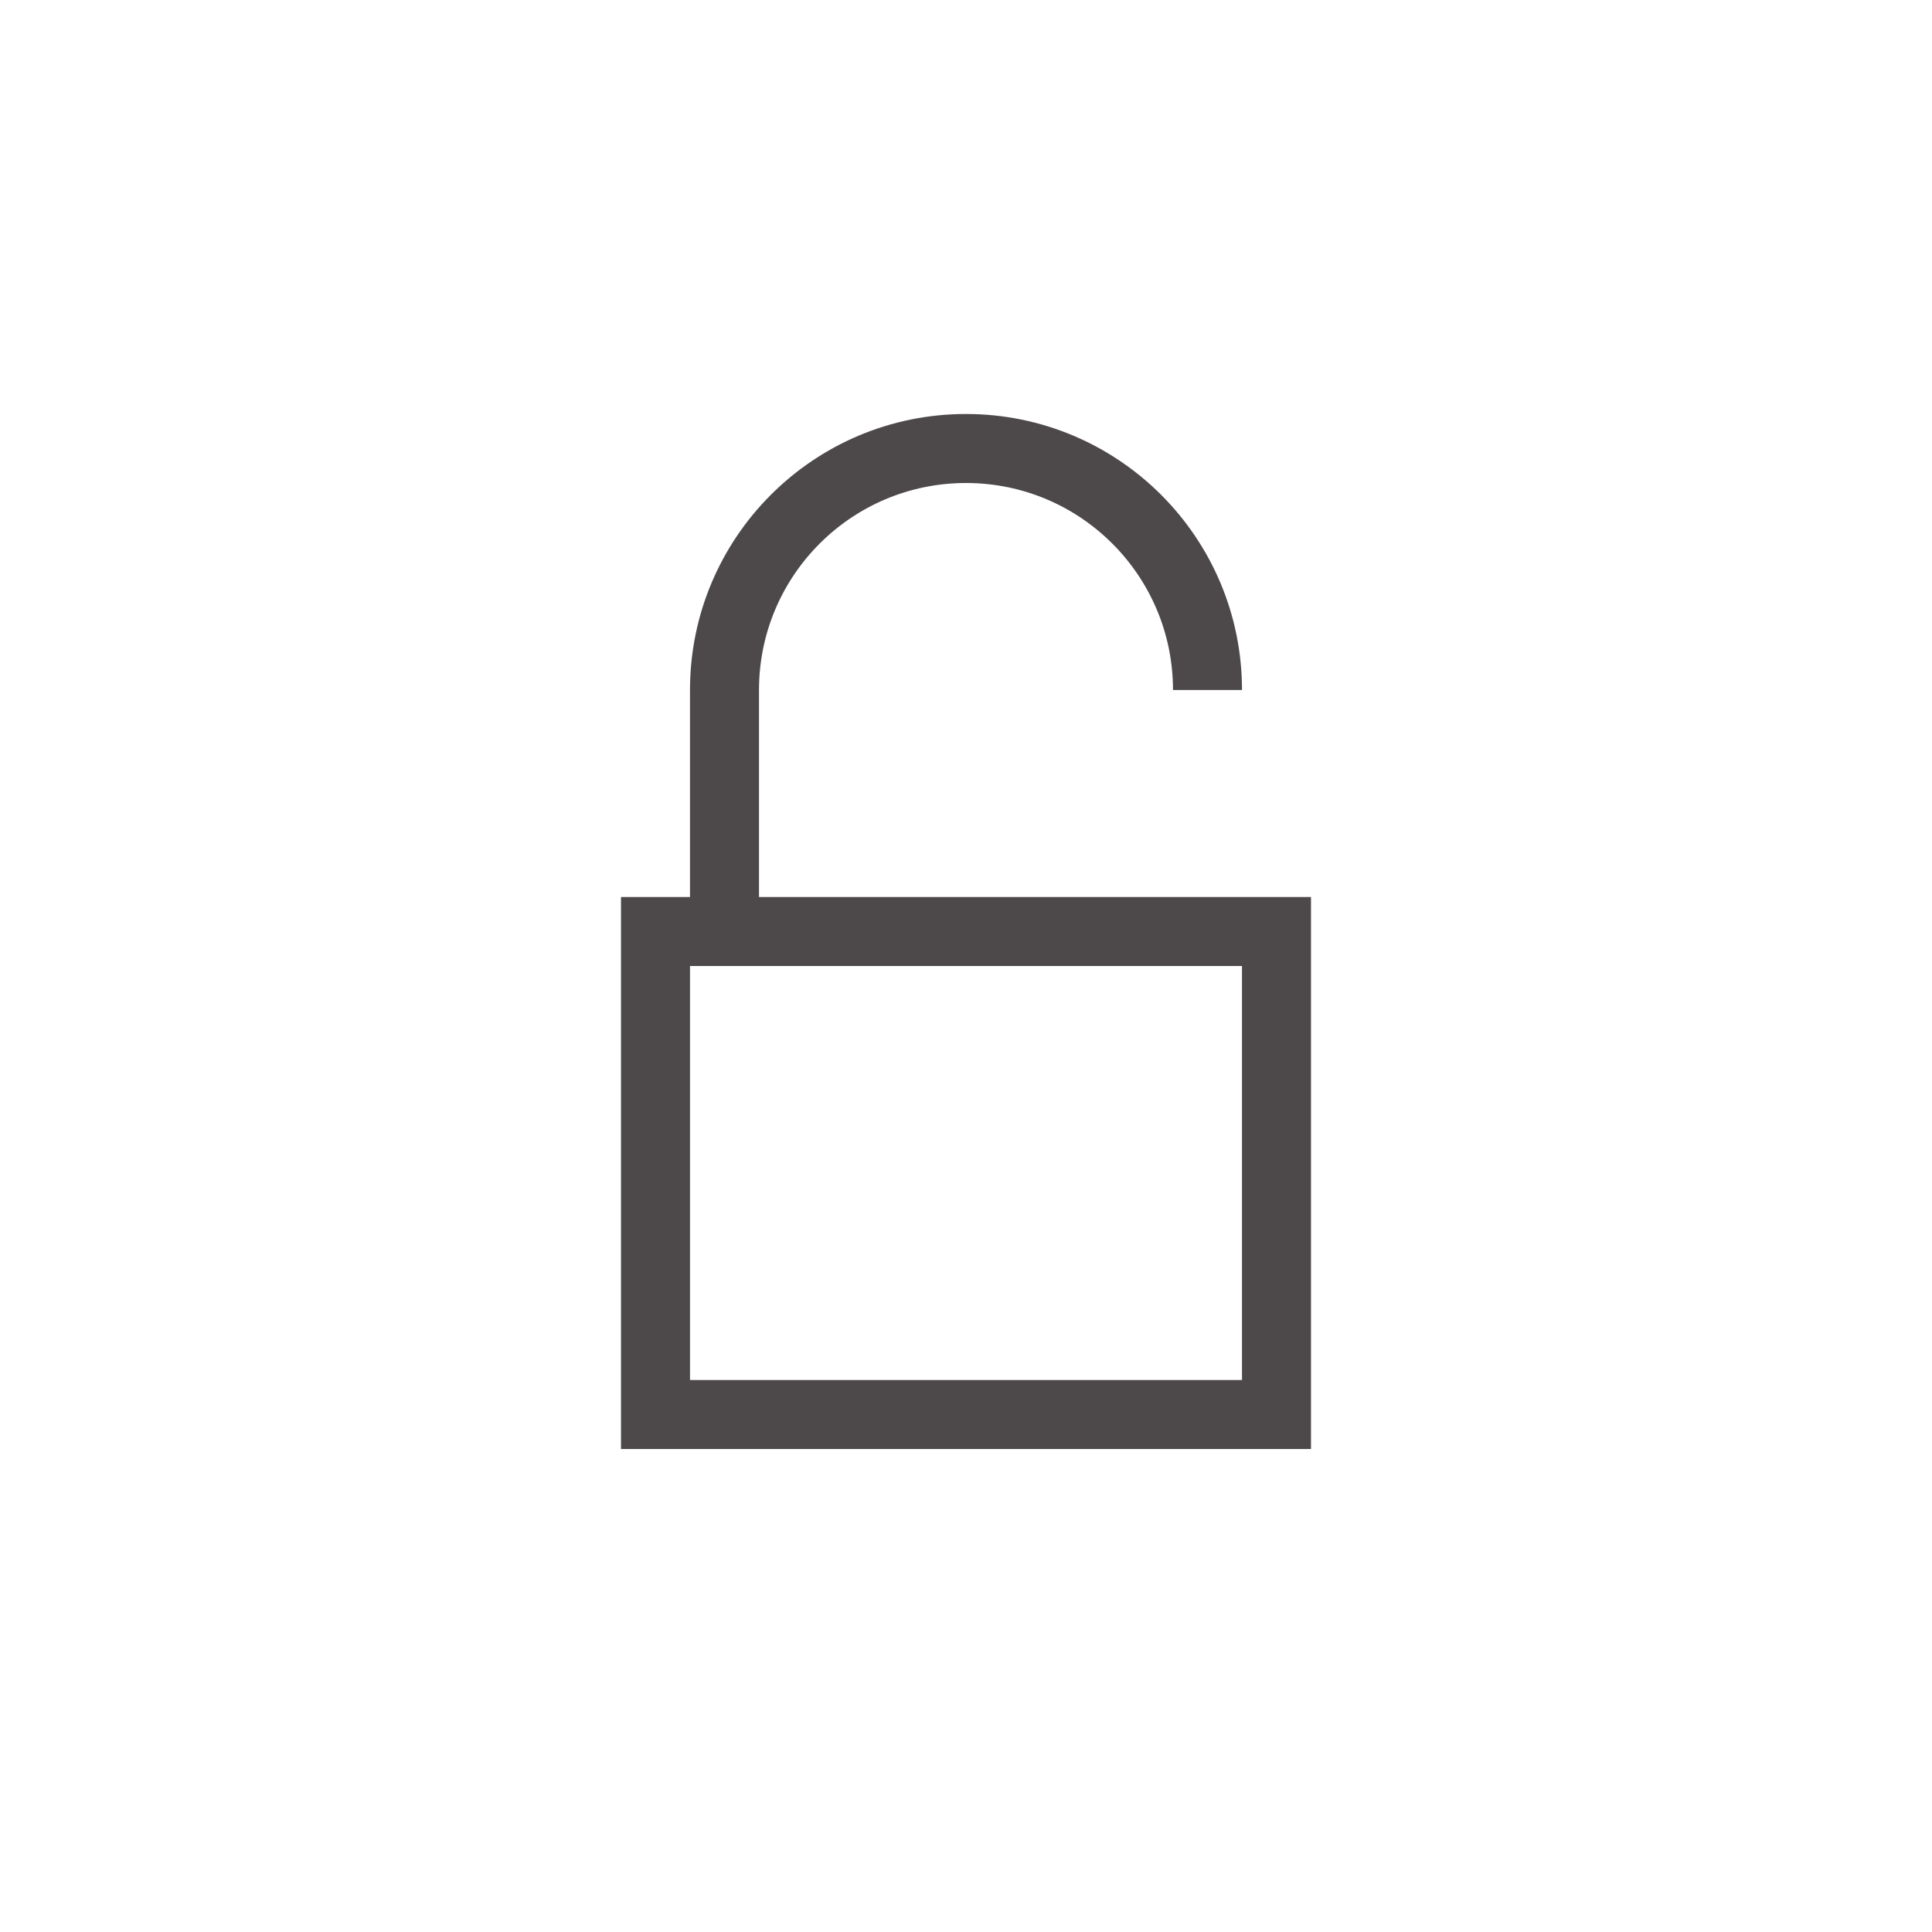 <?xml version="1.0" encoding="UTF-8" standalone="no"?>
<!-- Created with Inkscape (http://www.inkscape.org/) -->

<svg
   xmlns:dc="http://purl.org/dc/elements/1.1/"
   xmlns:cc="http://creativecommons.org/ns#"
   xmlns:rdf="http://www.w3.org/1999/02/22-rdf-syntax-ns#"
   xmlns:svg="http://www.w3.org/2000/svg"
   xmlns="http://www.w3.org/2000/svg"
   xmlns:sodipodi="http://sodipodi.sourceforge.net/DTD/sodipodi-0.dtd"
   xmlns:inkscape="http://www.inkscape.org/namespaces/inkscape"
   width="28"
   height="28"
   viewBox="0 0 28 28"
   id="svg4382"
   version="1.1"
   inkscape:version="0.91 r13725"
   sodipodi:docname="lock-dark.svg">
  <defs
     id="defs4384" />
  <sodipodi:namedview
     id="base"
     pagecolor="#ffffff"
     bordercolor="#666666"
     borderopacity="1.0"
     inkscape:pageopacity="0.0"
     inkscape:pageshadow="2"
     inkscape:zoom="32"
     inkscape:cx="9.4631633"
     inkscape:cy="14.637131"
     inkscape:document-units="px"
     inkscape:current-layer="layer1"
     showgrid="true"
     units="px"
     inkscape:window-width="1855"
     inkscape:window-height="1056"
     inkscape:window-x="65"
     inkscape:window-y="24"
     inkscape:window-maximized="1"
     inkscape:object-nodes="true"
     inkscape:snap-bbox="true"
     inkscape:snap-bbox-edge-midpoints="true">
    <inkscape:grid
       type="xygrid"
       id="grid8753" />
  </sodipodi:namedview>
  <g
     inkscape:label="Layer 1"
     inkscape:groupmode="layer"
     id="layer1"
     transform="translate(0,-1024.362)">
    <path
       style="opacity:1;fill:#4d4849;fill-opacity:1;fill-rule:nonzero;stroke:none;stroke-width:1;stroke-linecap:square;stroke-linejoin:miter;stroke-miterlimit:4.5;stroke-dasharray:none;stroke-opacity:1"
       d="m 14,1030.362 c -2.209,0 -4,1.791 -4,4 l 0,3 -1,0 0,8 1,0 8,0 1,0 0,-8 -1,0 -7,0 0,-3 c 0,-1.657 1.343,-3 3,-3 1.657,0 3,1.343 3,3 l 1,0 c 0,-2.209 -1.791,-4 -4,-4 z m -4,8 8,0 0,6 -8,0 z"
       id="rect4389"
       inkscape:connector-curvature="0"
       sodipodi:nodetypes="sscccccccccssccsccccc" />
  </g>
</svg>
